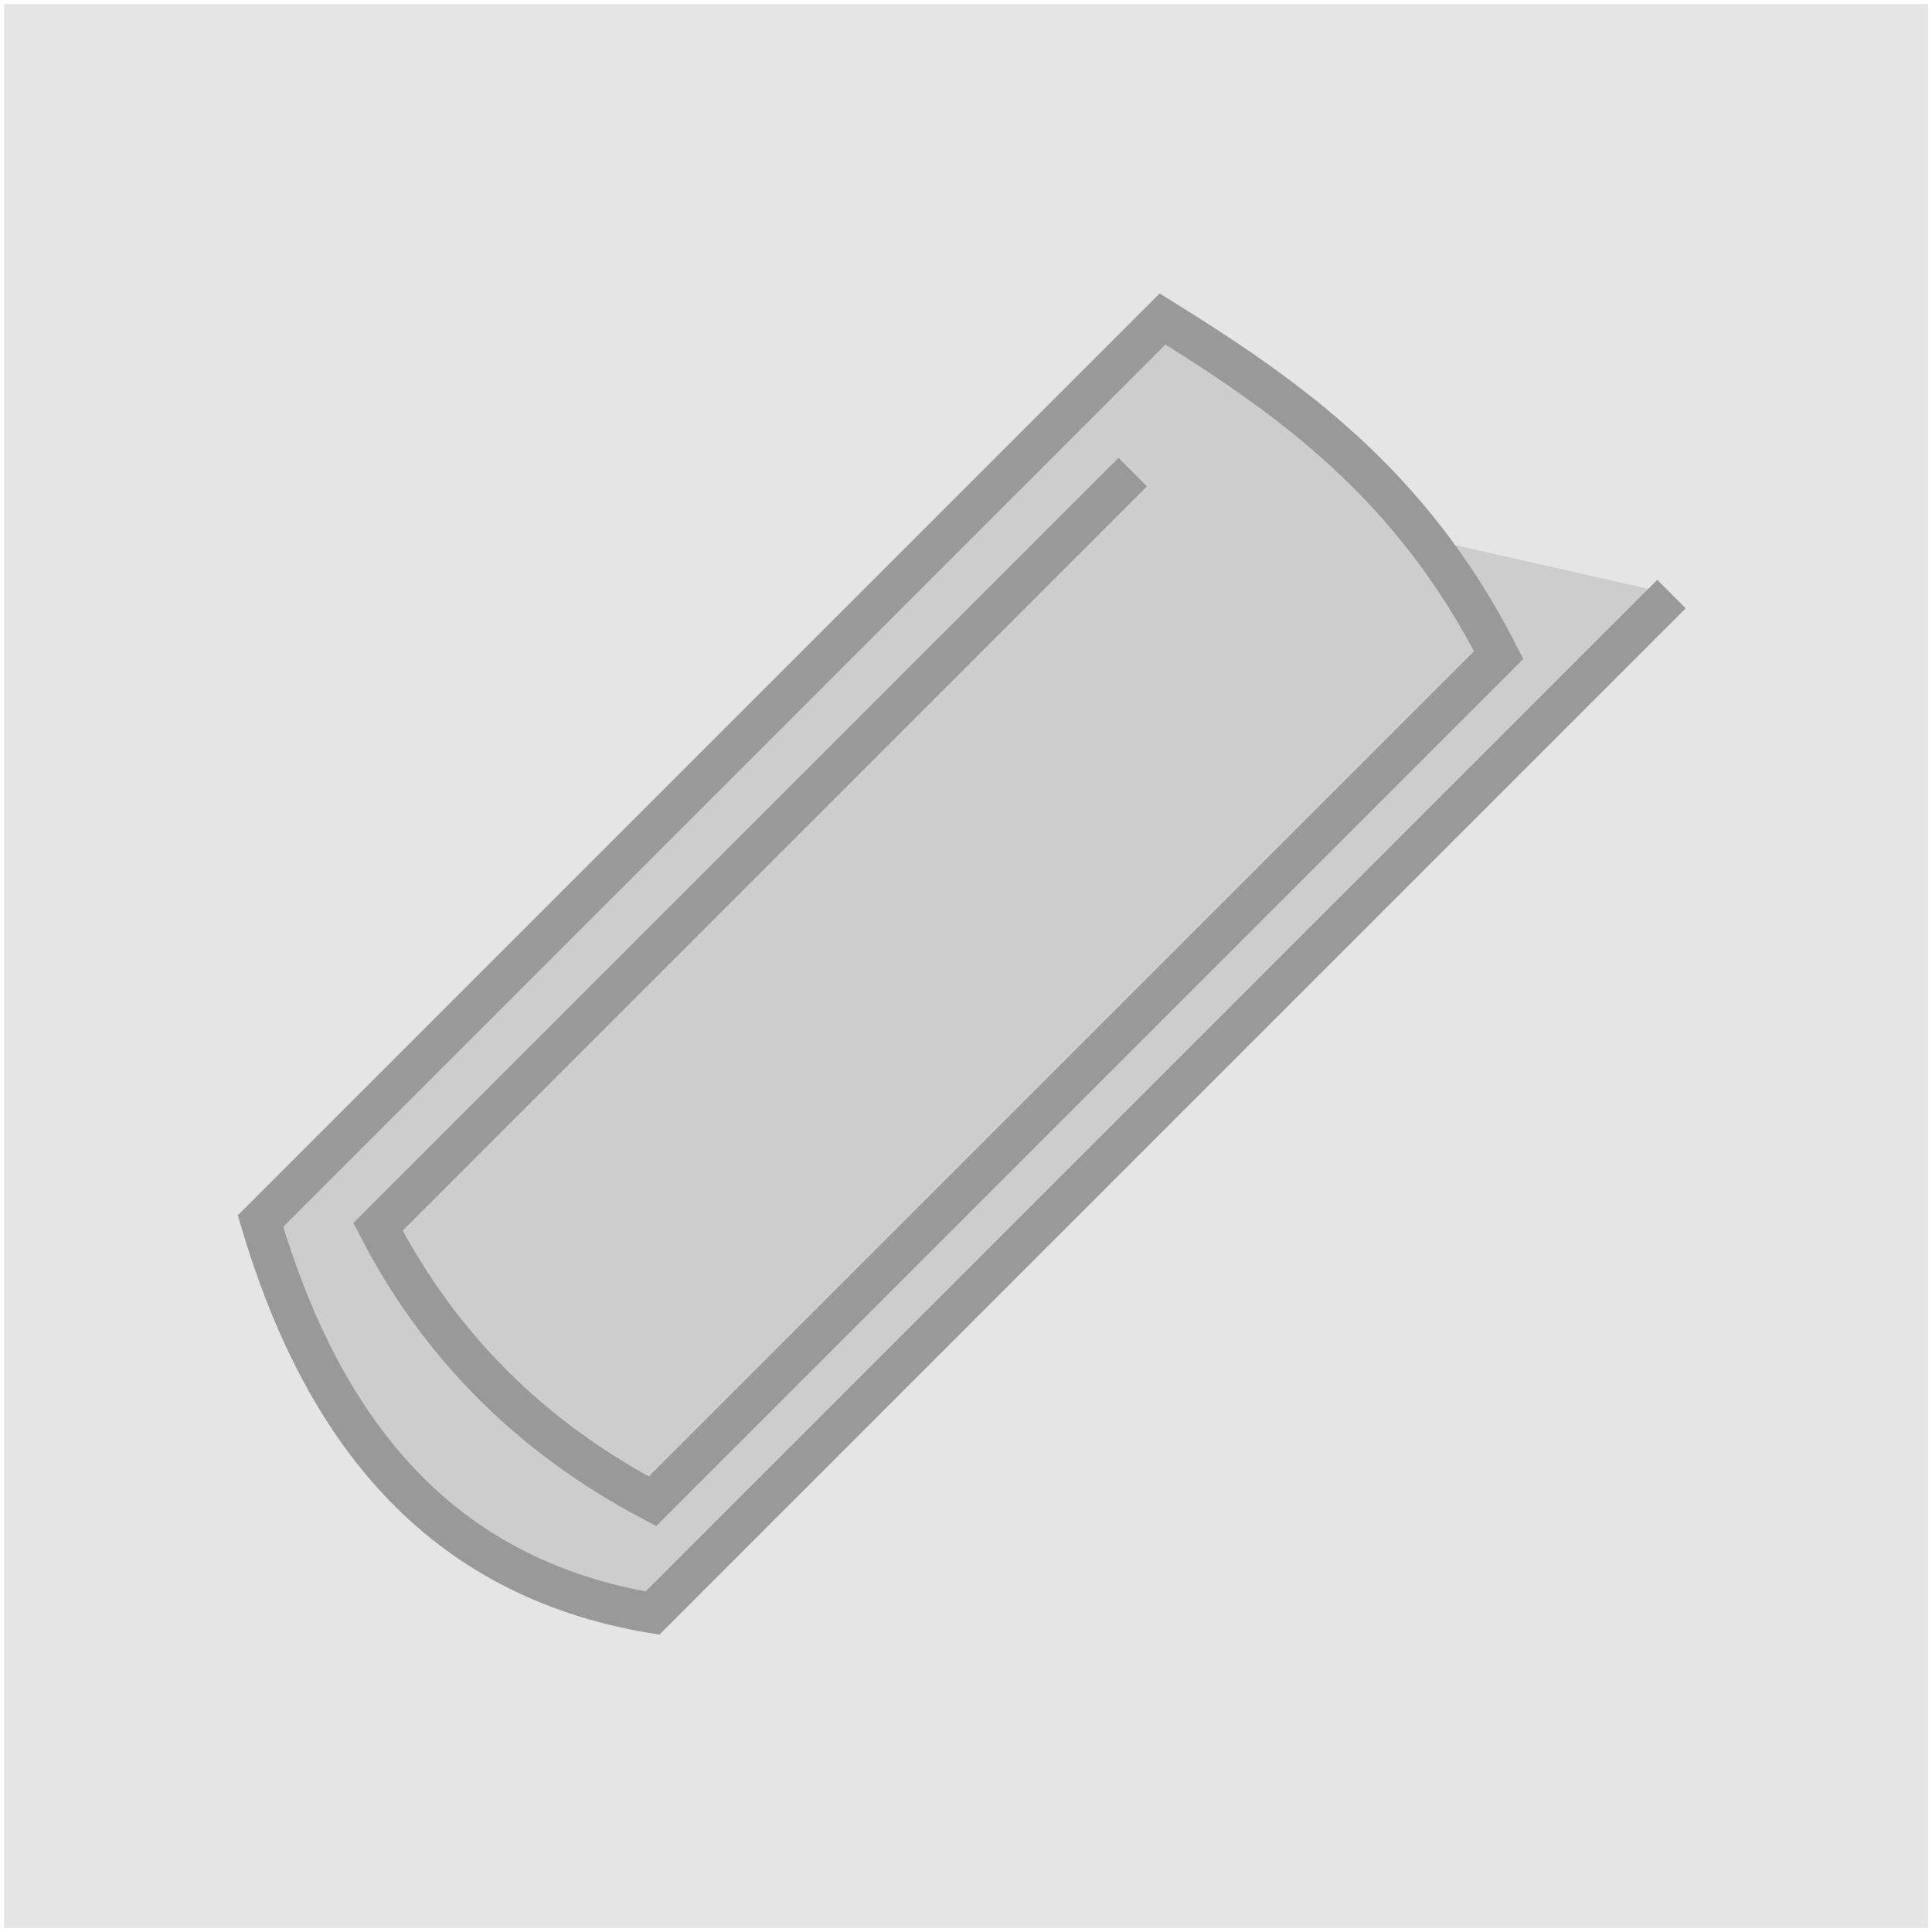 <?xml version="1.0" encoding="UTF-8" standalone="no"?>
<!-- Created with Inkscape (http://www.inkscape.org/) -->

<svg
   xmlns:dc="http://purl.org/dc/elements/1.1/"
   xmlns:cc="http://creativecommons.org/ns#"
   xmlns:rdf="http://www.w3.org/1999/02/22-rdf-syntax-ns#"
   xmlns:svg="http://www.w3.org/2000/svg"
   xmlns="http://www.w3.org/2000/svg"
   xmlns:sodipodi="http://sodipodi.sourceforge.net/DTD/sodipodi-0.dtd"
   xmlns:inkscape="http://www.inkscape.org/namespaces/inkscape"
   width="48"
   height="48"
   id="svg2"
   version="1.1"
   inkscape:version="0.48.2 r9819"
   sodipodi:docname="mail-attachment.svg">
  <defs
     id="defs4" />
  <sodipodi:namedview
     id="base"
     pagecolor="#ffffff"
     bordercolor="#666666"
     borderopacity="1.0"
     inkscape:pageopacity="0.0"
     inkscape:pageshadow="2"
     inkscape:zoom="7.9195959"
     inkscape:cx="13.567976"
     inkscape:cy="32.70921"
     inkscape:document-units="px"
     inkscape:current-layer="layer1"
     showgrid="false"
     inkscape:window-width="1280"
     inkscape:window-height="747"
     inkscape:window-x="0"
     inkscape:window-y="0"
     inkscape:window-maximized="1" />
  <g
     inkscape:label="Capa 1"
     inkscape:groupmode="layer"
     id="layer1"
     transform="translate(0,-1004.362)">
    <rect
       style="opacity:0.52;fill:#cdcdcdnone;stroke:none;stroke-width:0.198;stroke-linecap:round;stroke-linejoin:round;stroke-miterlimit:4;stroke-opacity:1;stroke-dasharray:none"
       id="rect2987"
       width="47.802"
       height="47.802"
       x="0.099"
       y="1004.461"
       ry="0" />
    <path
       style="fill:#cdcdcdnone;stroke:#999999;stroke-width:1px;stroke-linecap:butt;stroke-linejoin:miter;stroke-opacity:1"
       d="m 41.528,1019.122 -25.317,25.317 c -5.336,-0.896 -8.206,-4.567 -9.74,-9.74 l 22.413,-22.413 c 3.119,1.944 6.168,4.067 8.351,8.351 l -21.024,21.024 c -2.976,-1.57 -5.271,-3.82 -6.819,-6.819 l 18.751,-18.751"
       id="path2985"
       inkscape:connector-curvature="0"
       sodipodi:nodetypes="cccccccc" />
  </g>
</svg>